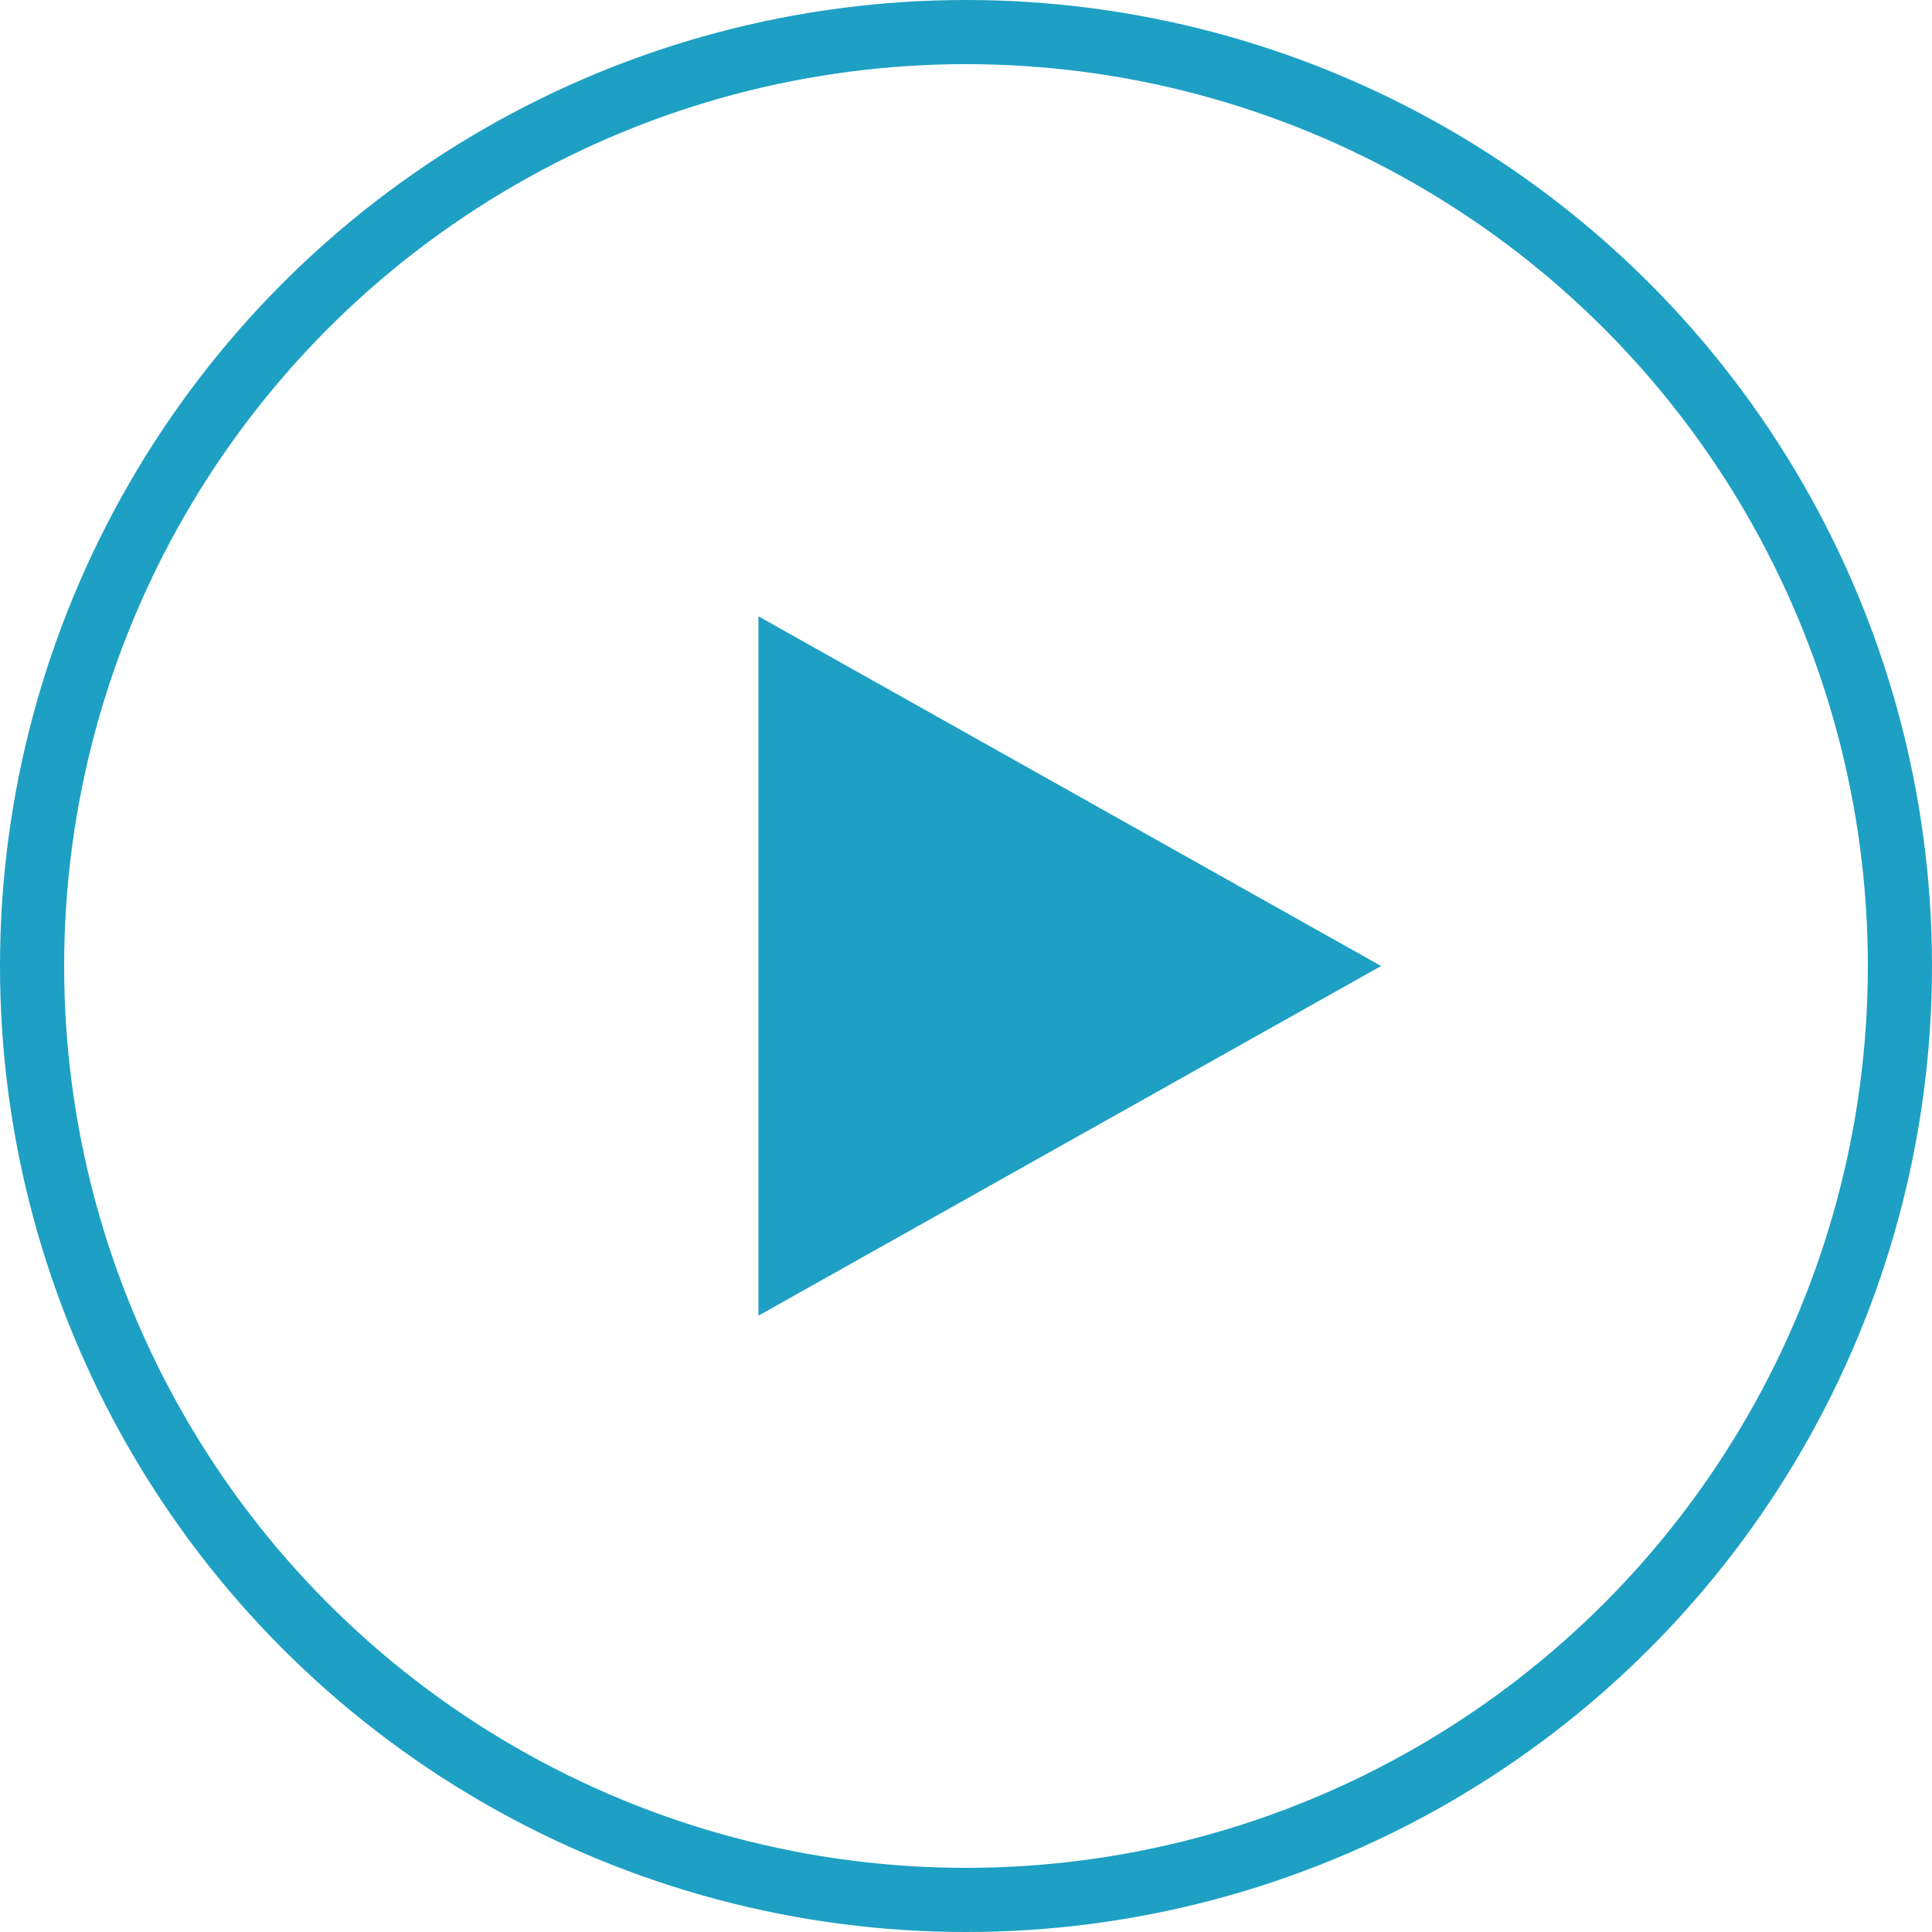 <svg viewBox="0 0 512 512" fill="none" xmlns="http://www.w3.org/2000/svg">
  <path d="M366 256L201 348.665L201 163.335L366 256Z" fill="#1da0c3"/>
  <circle cx="256" cy="256" r="247.5" stroke="#1da0c3" stroke-width="17"/>
</svg>